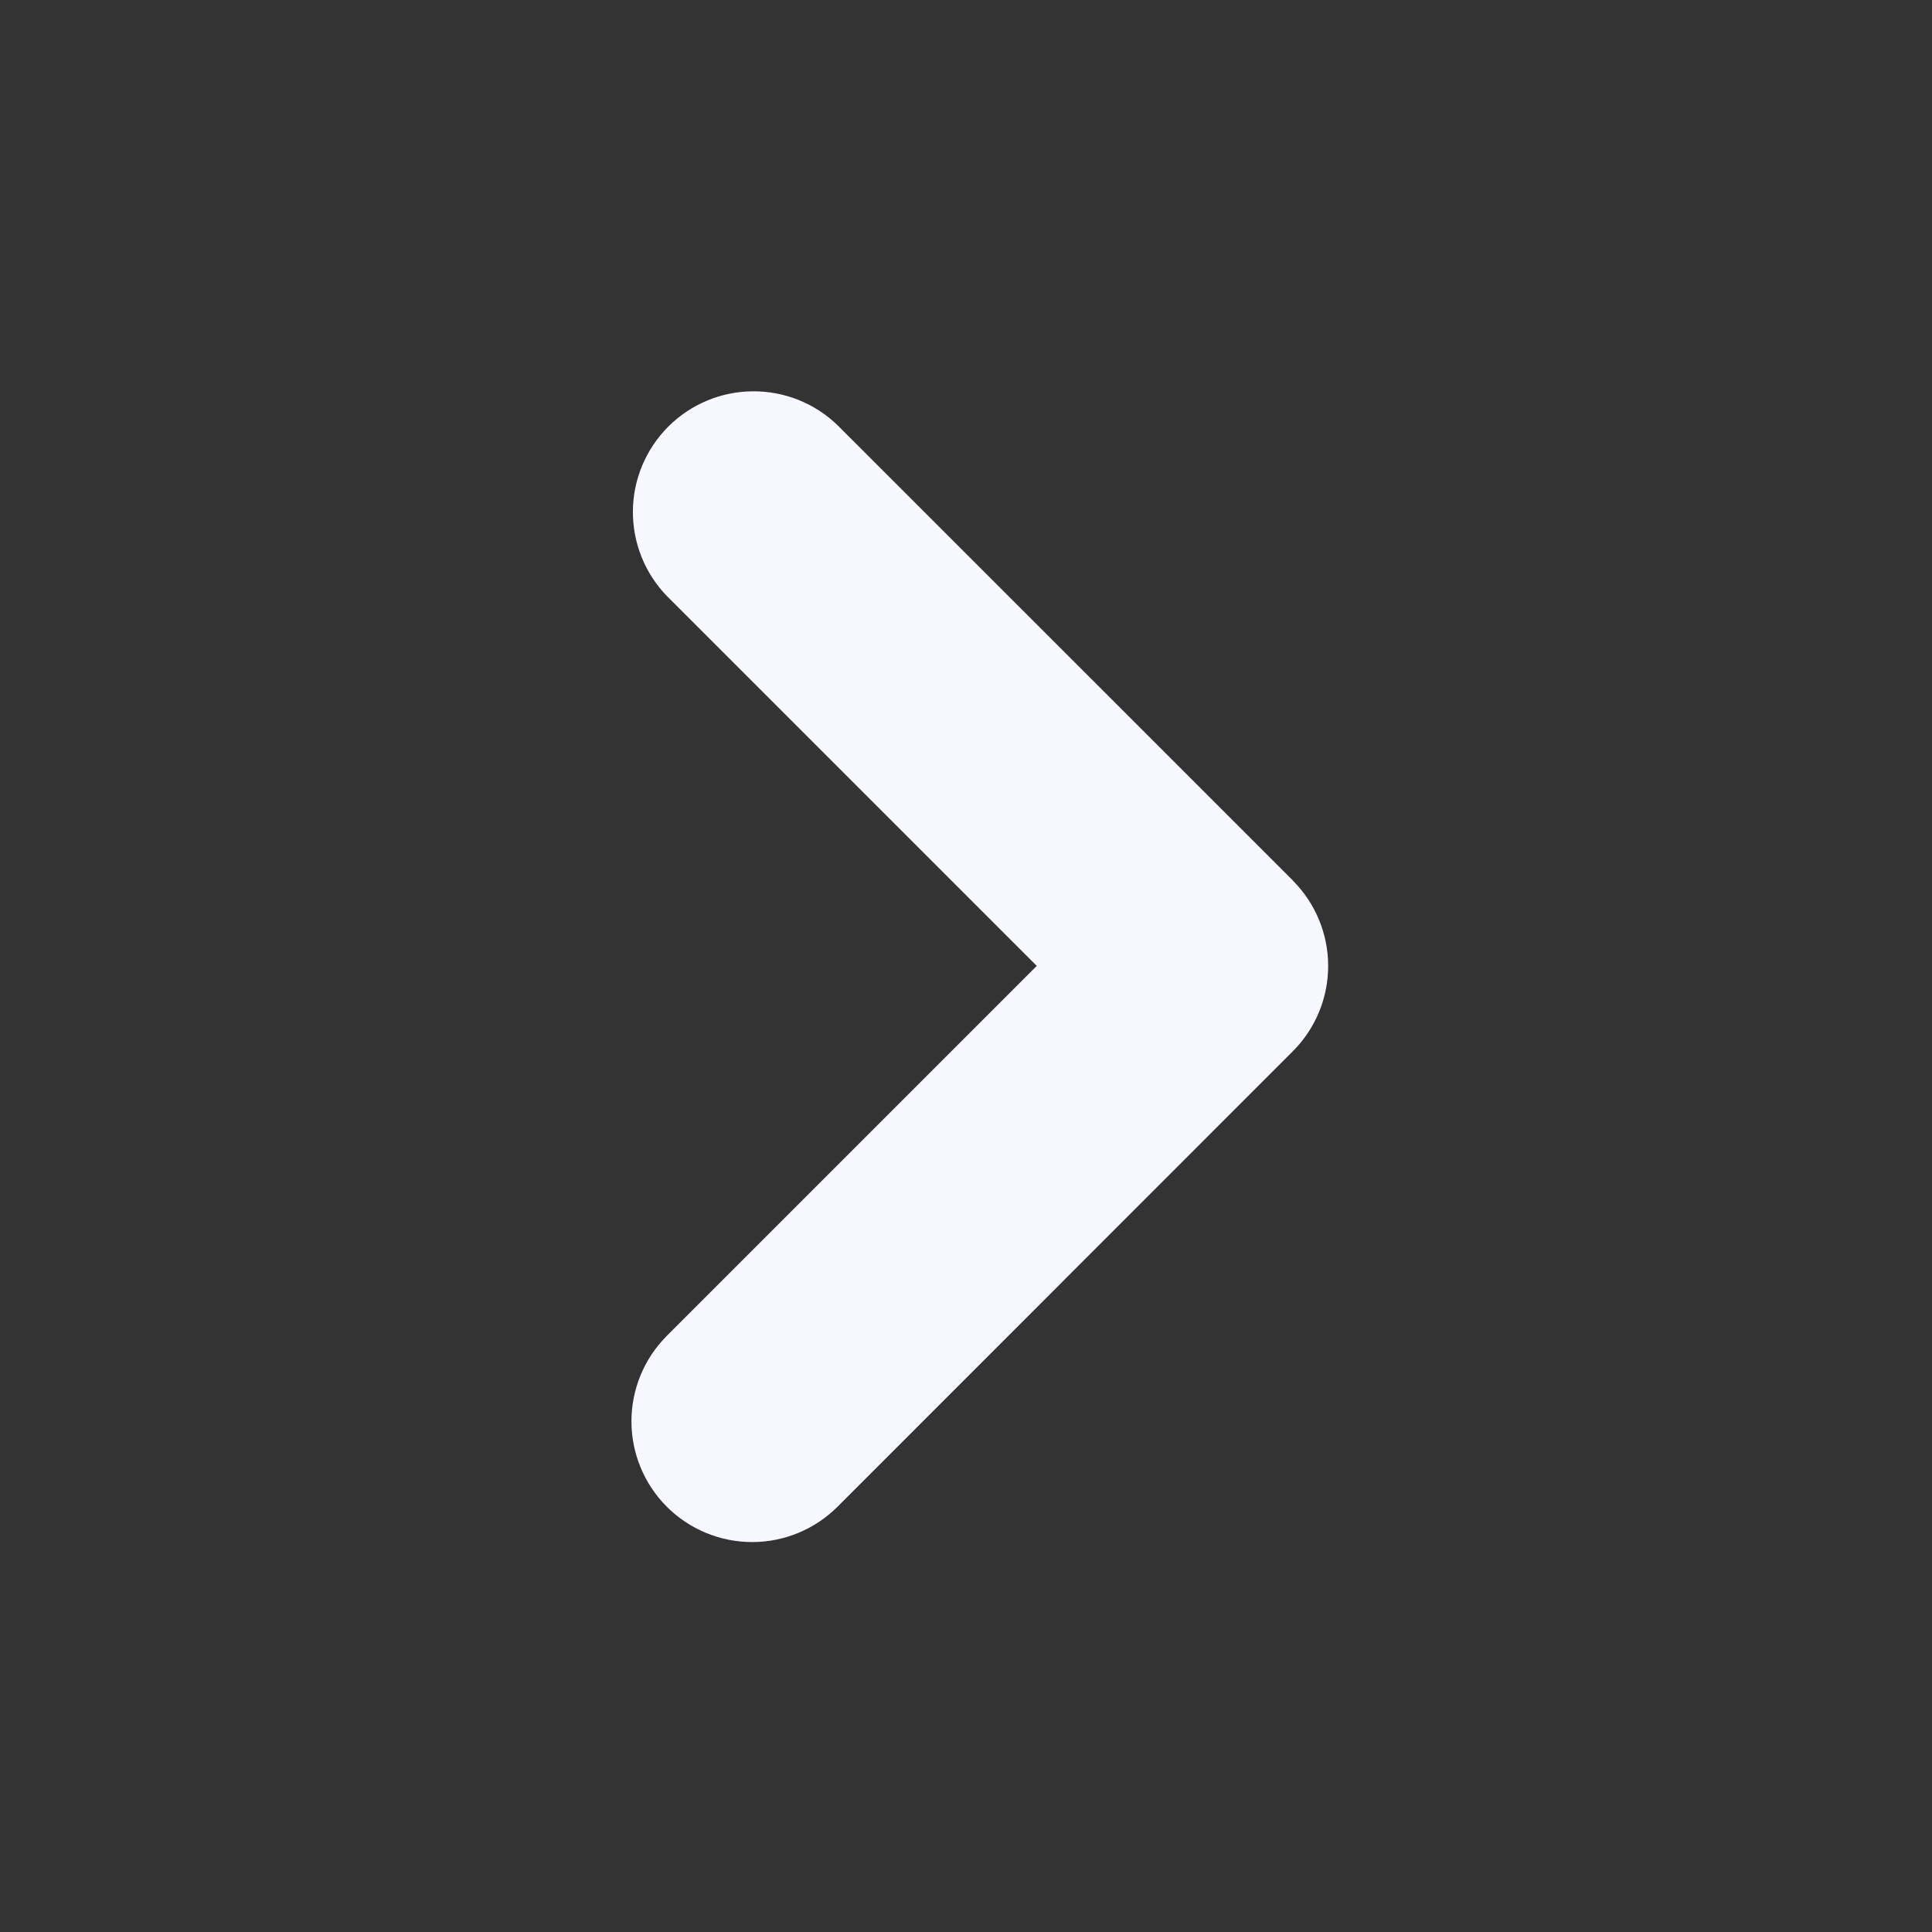 <svg  viewBox="0 0 24 24" fill="none" xmlns="http://www.w3.org/2000/svg">
<rect x="0" y="0" width="24" height="24" fill="#333333" stroke="none"/>
<path fill-rule="evenodd" clip-rule="evenodd" d="M16.06 10.939C16.341 11.22 16.499 11.602 16.499 11.999C16.499 12.397 16.341 12.778 16.06 13.059L10.404 18.717C10.123 18.998 9.741 19.156 9.344 19.156C8.946 19.156 8.564 18.998 8.283 18.717C8.002 18.435 7.844 18.054 7.844 17.656C7.844 17.258 8.002 16.876 8.283 16.595L12.879 11.999L8.283 7.403C8.01 7.12 7.859 6.742 7.862 6.348C7.865 5.955 8.023 5.579 8.301 5.3C8.579 5.022 8.955 4.864 9.348 4.861C9.741 4.857 10.12 5.008 10.403 5.281L16.061 10.938L16.06 10.939Z" fill="#F6F7FF"/>
</svg>
